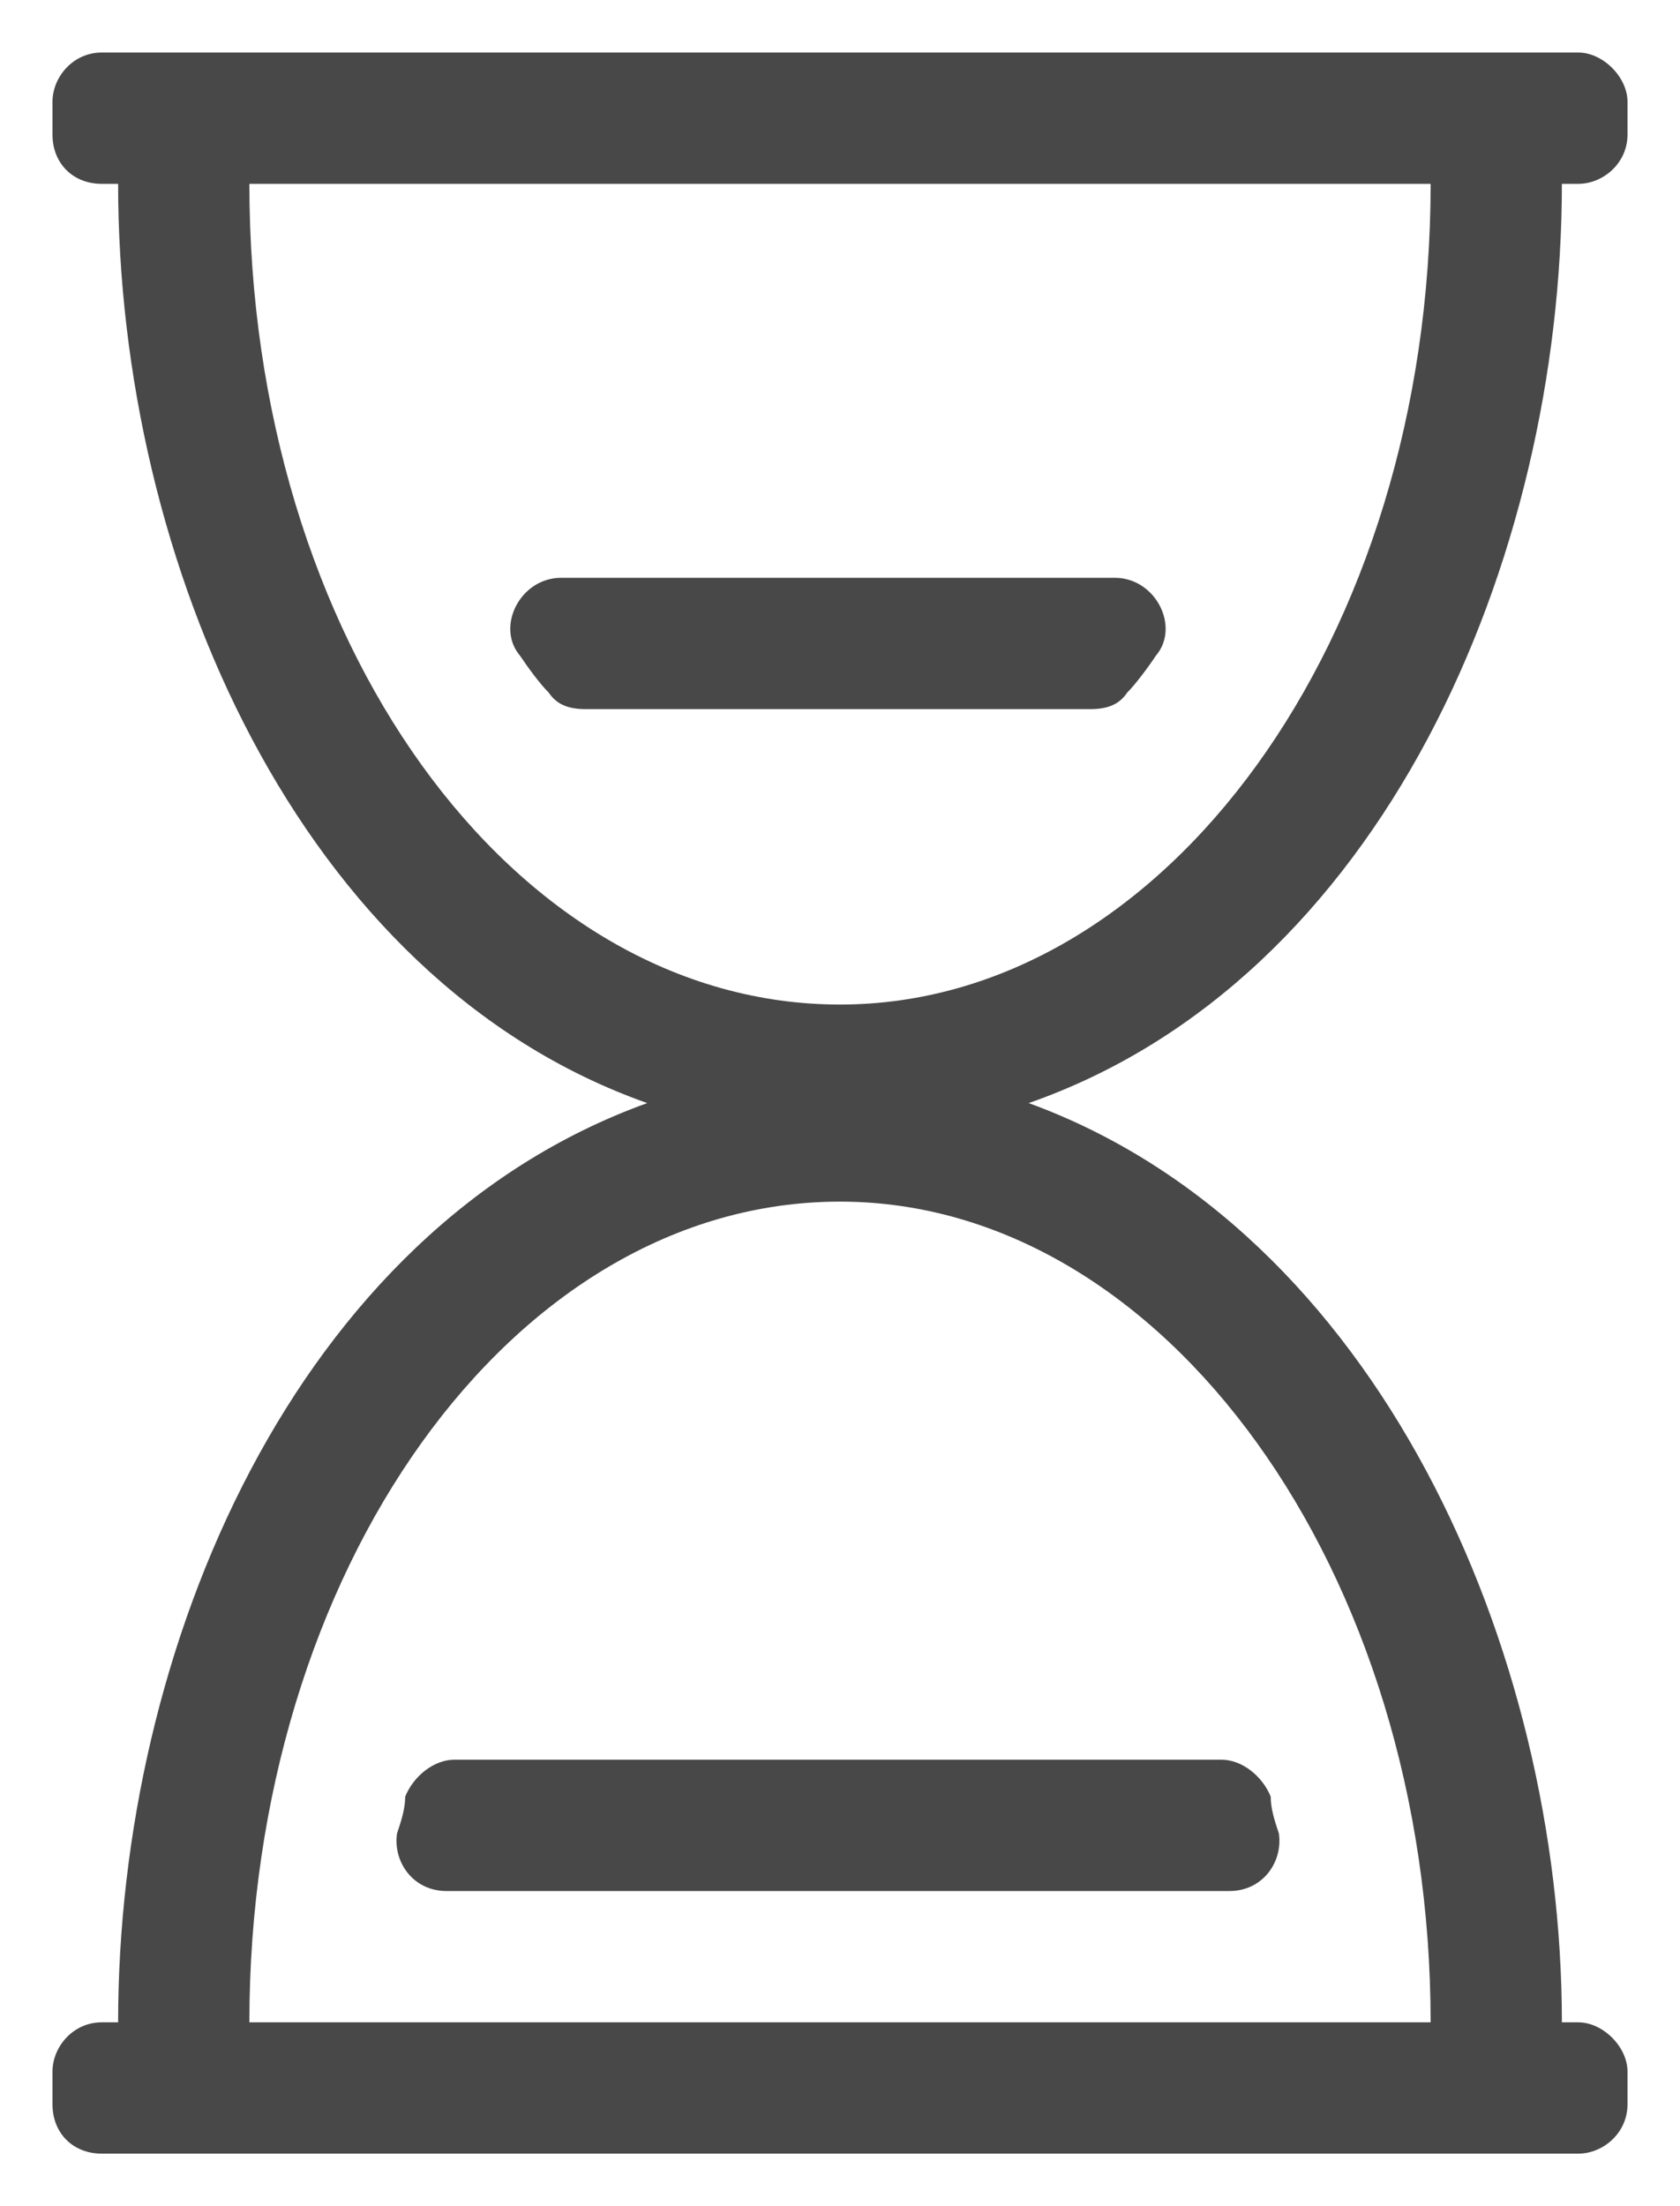 <svg width="16" height="21" viewBox="0 0 16 21" fill="none" xmlns="http://www.w3.org/2000/svg">
<path d="M14.875 1.75H15.031C15.266 1.75 15.5 1.555 15.5 1.281V0.969C15.5 0.734 15.266 0.5 15.031 0.5H0.969C0.695 0.5 0.5 0.734 0.5 0.969V1.281C0.5 1.555 0.695 1.75 0.969 1.75H1.125C1.125 5.344 2.844 9.328 6.164 10.5C2.805 11.711 1.125 15.695 1.125 19.25H0.969C0.695 19.25 0.5 19.484 0.5 19.719V20.031C0.5 20.305 0.695 20.5 0.969 20.5H15.031C15.266 20.5 15.5 20.305 15.5 20.031V19.719C15.5 19.484 15.266 19.25 15.031 19.25H14.875C14.875 15.695 13.117 11.711 9.797 10.5C13.156 9.328 14.875 5.344 14.875 1.75ZM2.375 1.75H13.625C13.625 6.086 11.086 9.562 8 9.562C4.875 9.562 2.375 6.086 2.375 1.75ZM13.625 19.25H2.375C2.375 14.953 4.875 11.438 8 11.438C11.086 11.438 13.625 14.953 13.625 19.25ZM11.008 6.242C11.242 5.969 11.008 5.5 10.617 5.5H5.344C4.953 5.5 4.719 5.969 4.953 6.242C5.031 6.359 5.148 6.516 5.227 6.594C5.305 6.711 5.422 6.75 5.578 6.75H10.383C10.539 6.75 10.656 6.711 10.734 6.594C10.812 6.516 10.93 6.359 11.008 6.242ZM4.328 16.75C4.133 16.75 3.938 16.906 3.859 17.102C3.859 17.219 3.82 17.336 3.781 17.453C3.742 17.727 3.938 18 4.25 18H11.711C12.023 18 12.219 17.727 12.18 17.453C12.141 17.336 12.102 17.219 12.102 17.102C12.023 16.906 11.828 16.75 11.633 16.75H4.328Z" fill="#484848"/>
</svg>
